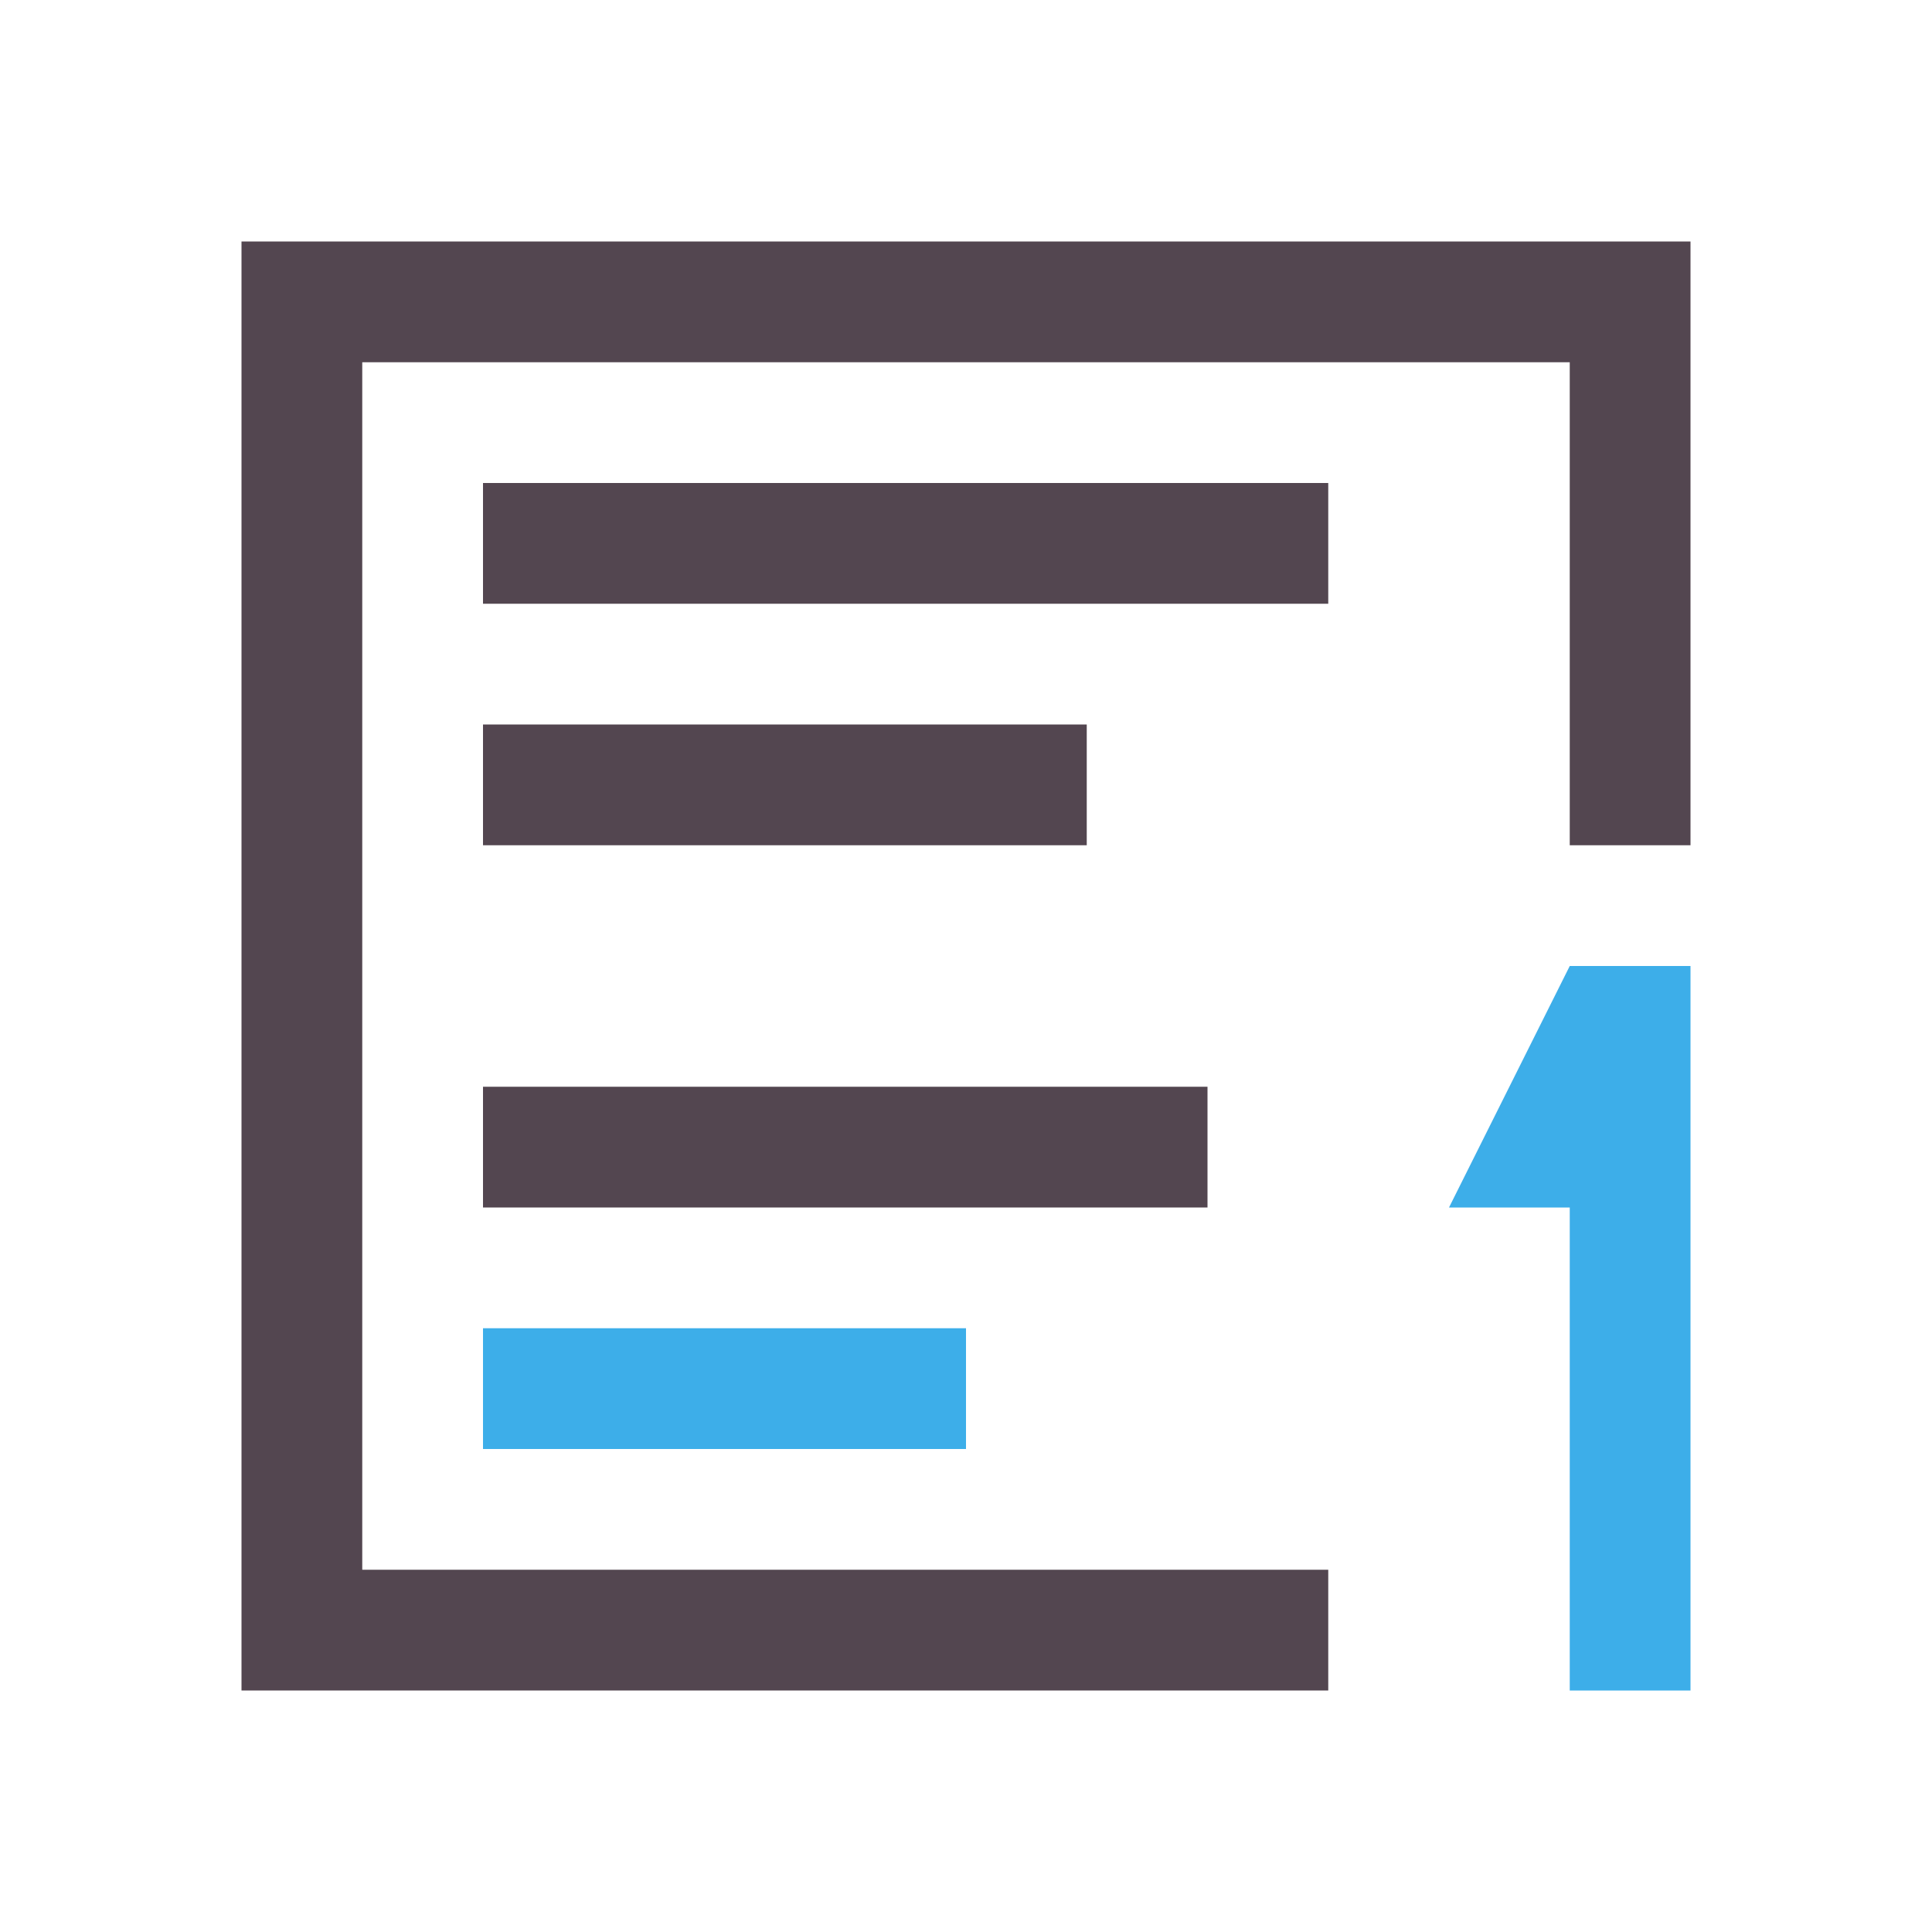 <svg xmlns="http://www.w3.org/2000/svg" viewBox="0 0 16 16"><path d="M2 2v12h9v-1H3V3h10v4h1V2zm2 2v1h7V4zm0 2v1h5V6zm0 3v1h6V9z" style="color:#534650;fill:currentColor;fill-opacity:1;stroke:none"/><path d="m13 8-1 2h1v4h1V8zm-9 3v1h4v-1z" style="color:#3daee9;fill:currentColor;fill-opacity:1;stroke:none"/></svg>